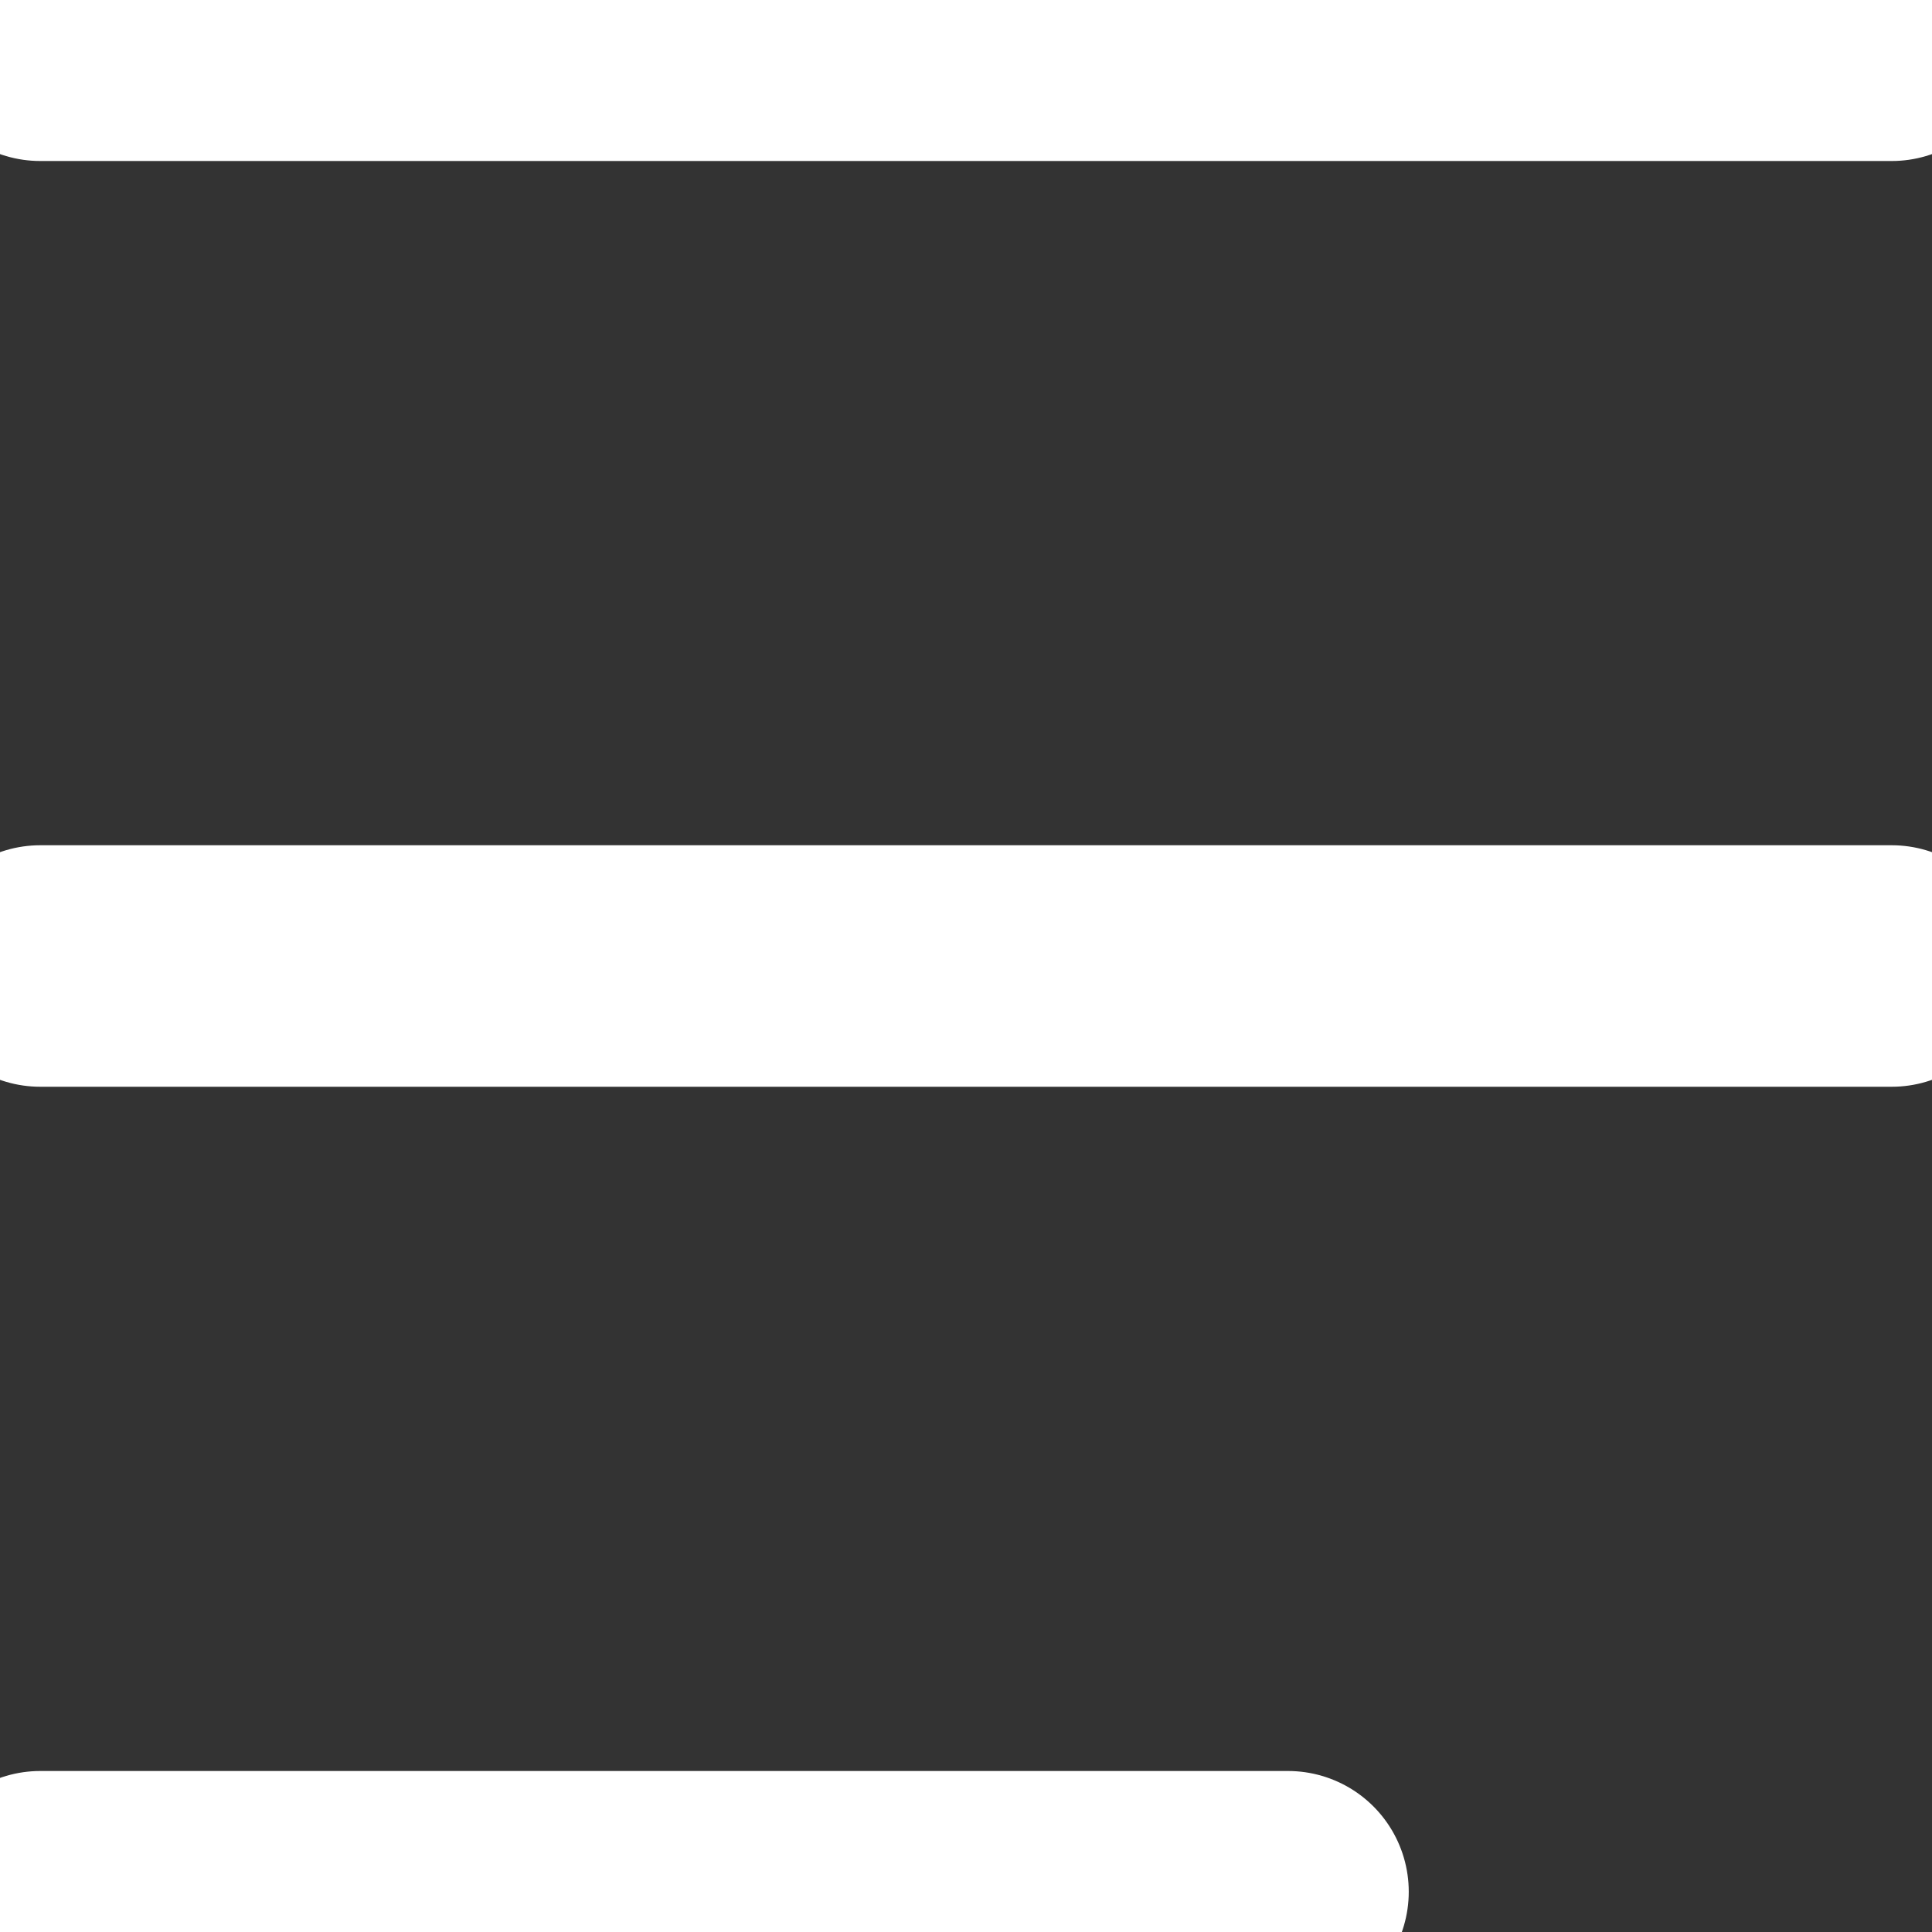 <svg width="48" height="48" viewBox="0 0 48 48" fill="none" xmlns="http://www.w3.org/2000/svg">
  <rect x="0" y="0" width="48" height="48" fill="#333333" stroke="none"/>
  <path stroke="#FFFFFF" stroke-linecap="round" stroke-linejoin="round" stroke-width="6" d="M1 1h46M1 24h46M1 47h31"/>
</svg>